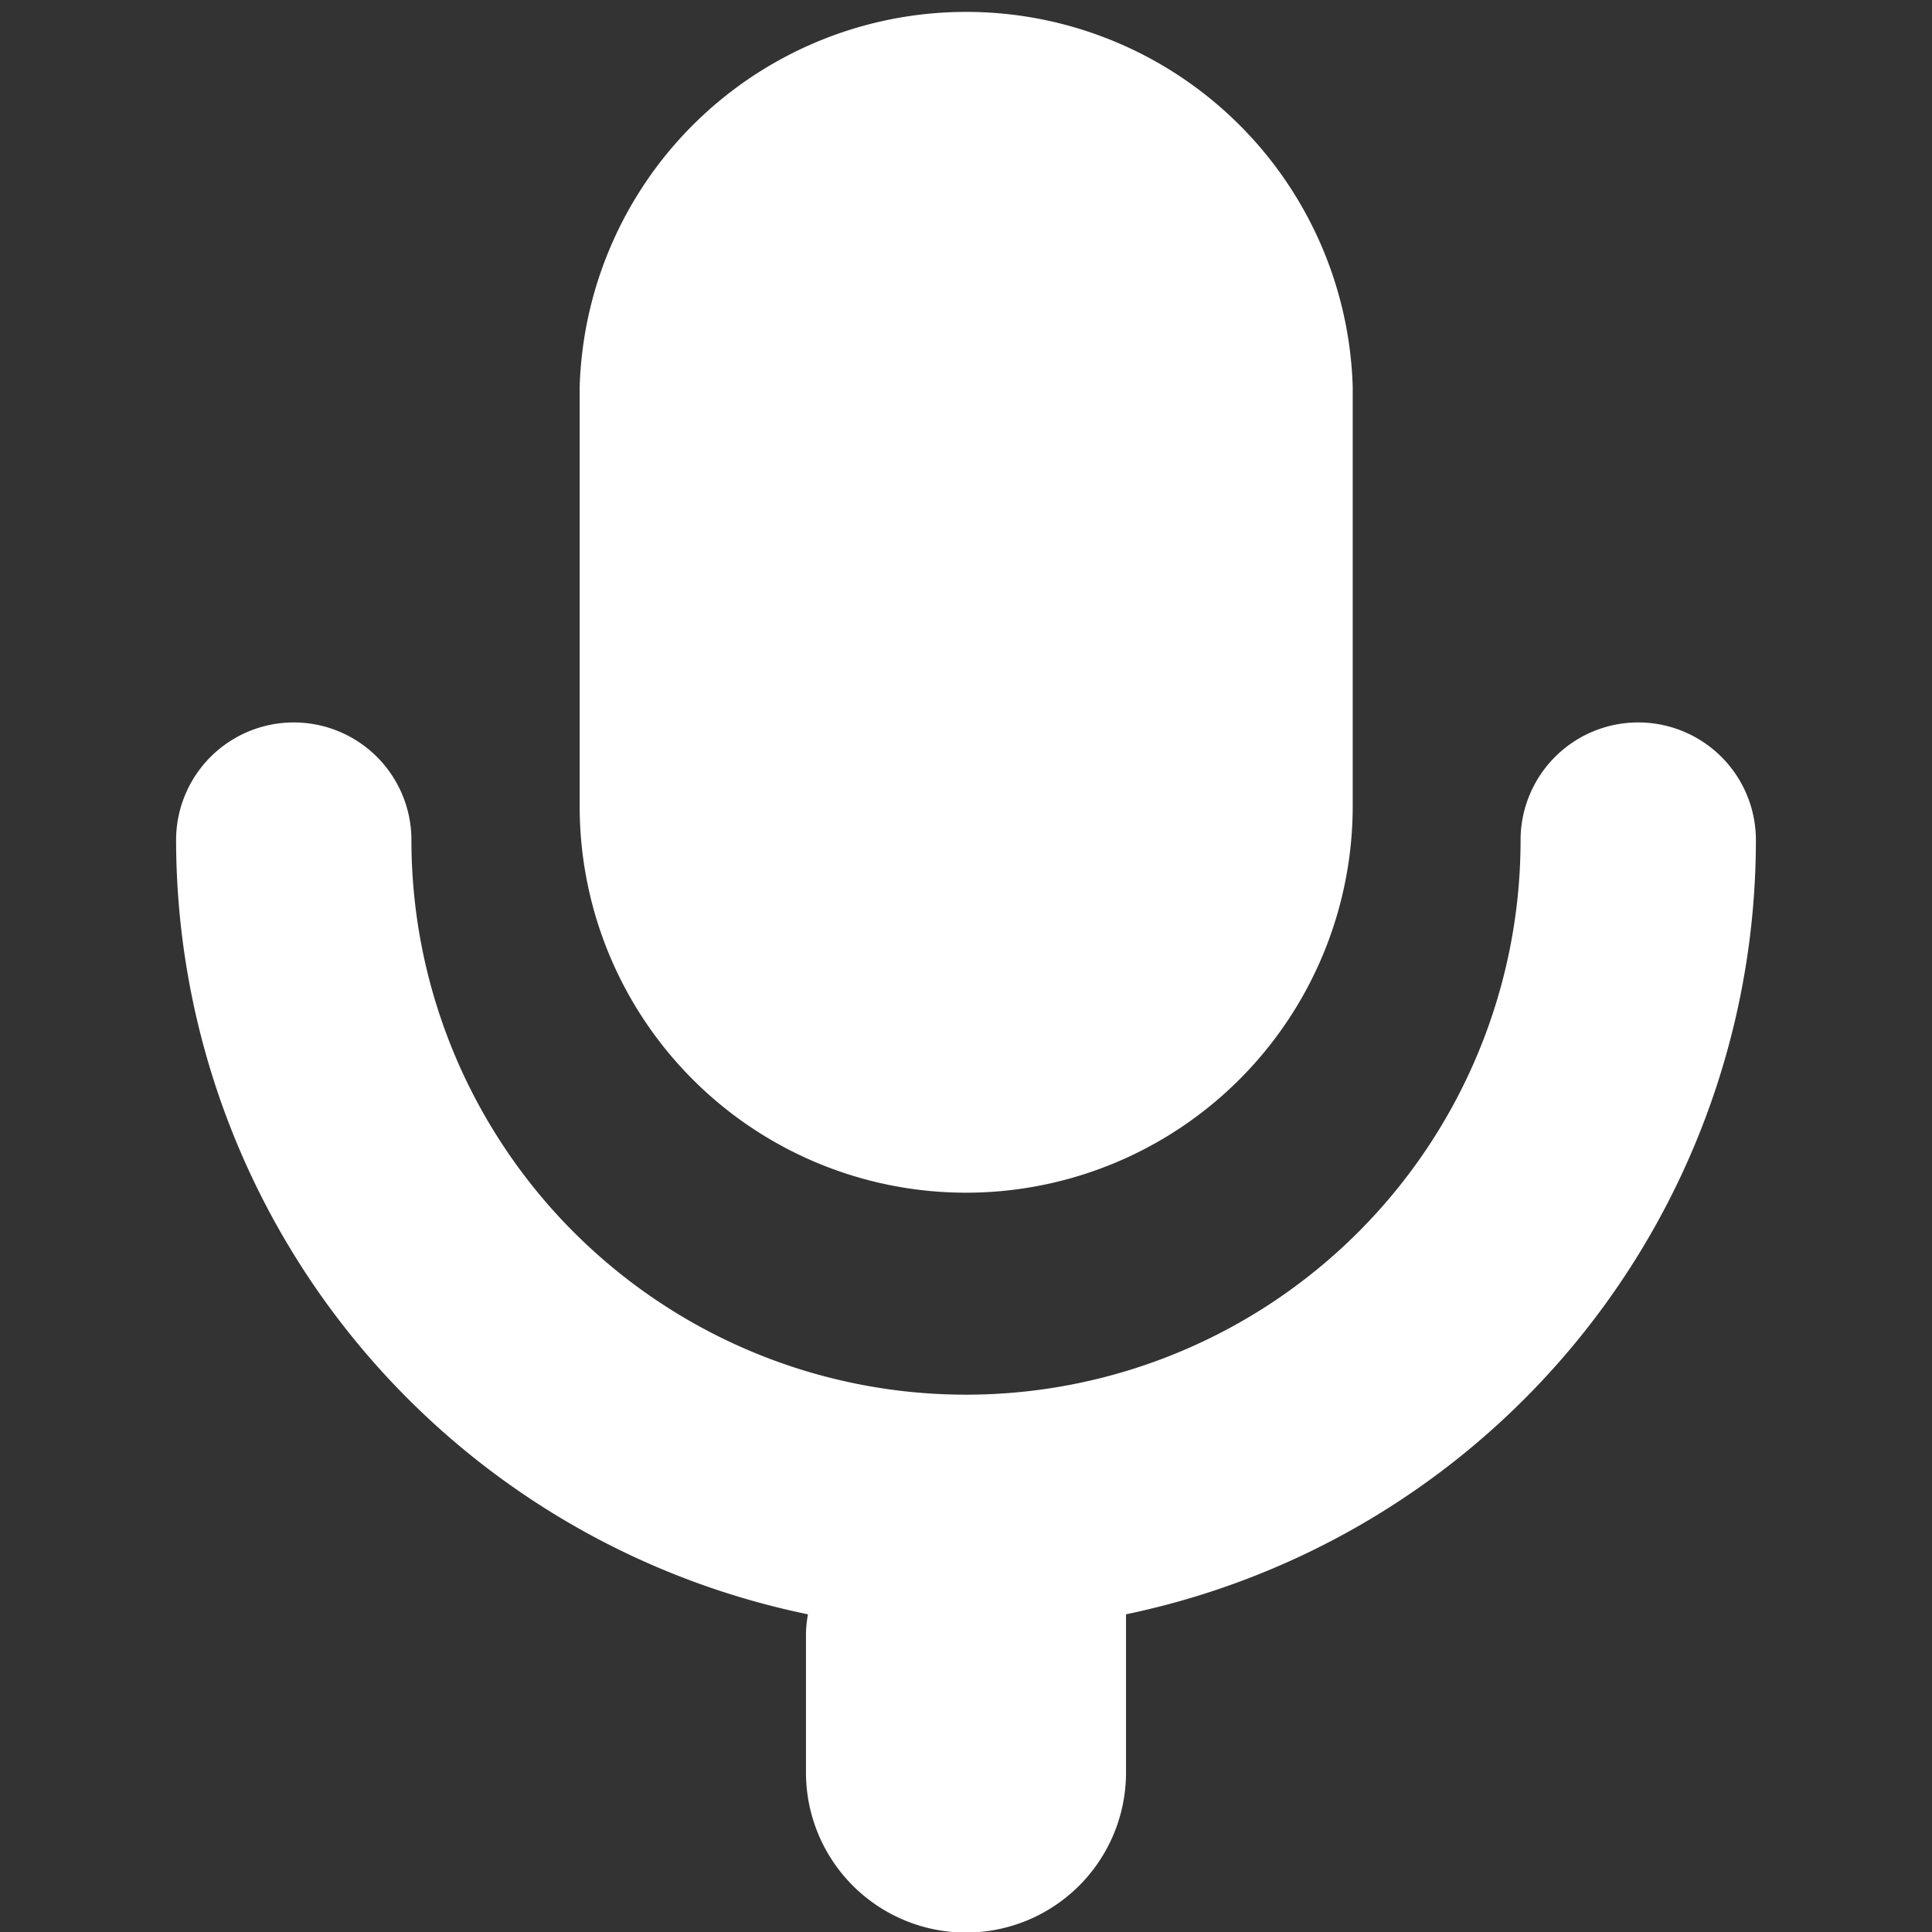 <?xml version="1.0" standalone="no"?><!DOCTYPE svg PUBLIC "-//W3C//DTD SVG 1.1//EN" "http://www.w3.org/Graphics/SVG/1.1/DTD/svg11.dtd"><svg t="1625125462798" class="icon" viewBox="0 0 1024 1024" version="1.1" xmlns="http://www.w3.org/2000/svg" p-id="2436" xmlns:xlink="http://www.w3.org/1999/xlink" width="200" height="200"><rect x="0" y="0" width="1024" height="1024" fill="#333333" stroke="none"/><defs><style type="text/css"></style></defs><path d="M512 632.153A204.966 204.966 0 0 0 716.966 427.186V204.758a204.966 204.966 0 0 0-409.725 0v222.428a204.758 204.758 0 0 0 204.758 204.966z" fill="#ffffff" p-id="2437"></path><path d="M930.663 445.272a62.363 62.363 0 0 0-124.726 0 293.937 293.937 0 1 1-587.875 0 62.363 62.363 0 0 0-124.726 0 419.495 419.495 0 0 0 334.889 410.348 70.886 70.886 0 0 0-1.039 9.562v74.004a84.814 84.814 0 1 0 169.627 0v-74.004-9.562a419.287 419.287 0 0 0 333.85-410.348z" fill="#ffffff" p-id="2438"></path></svg>